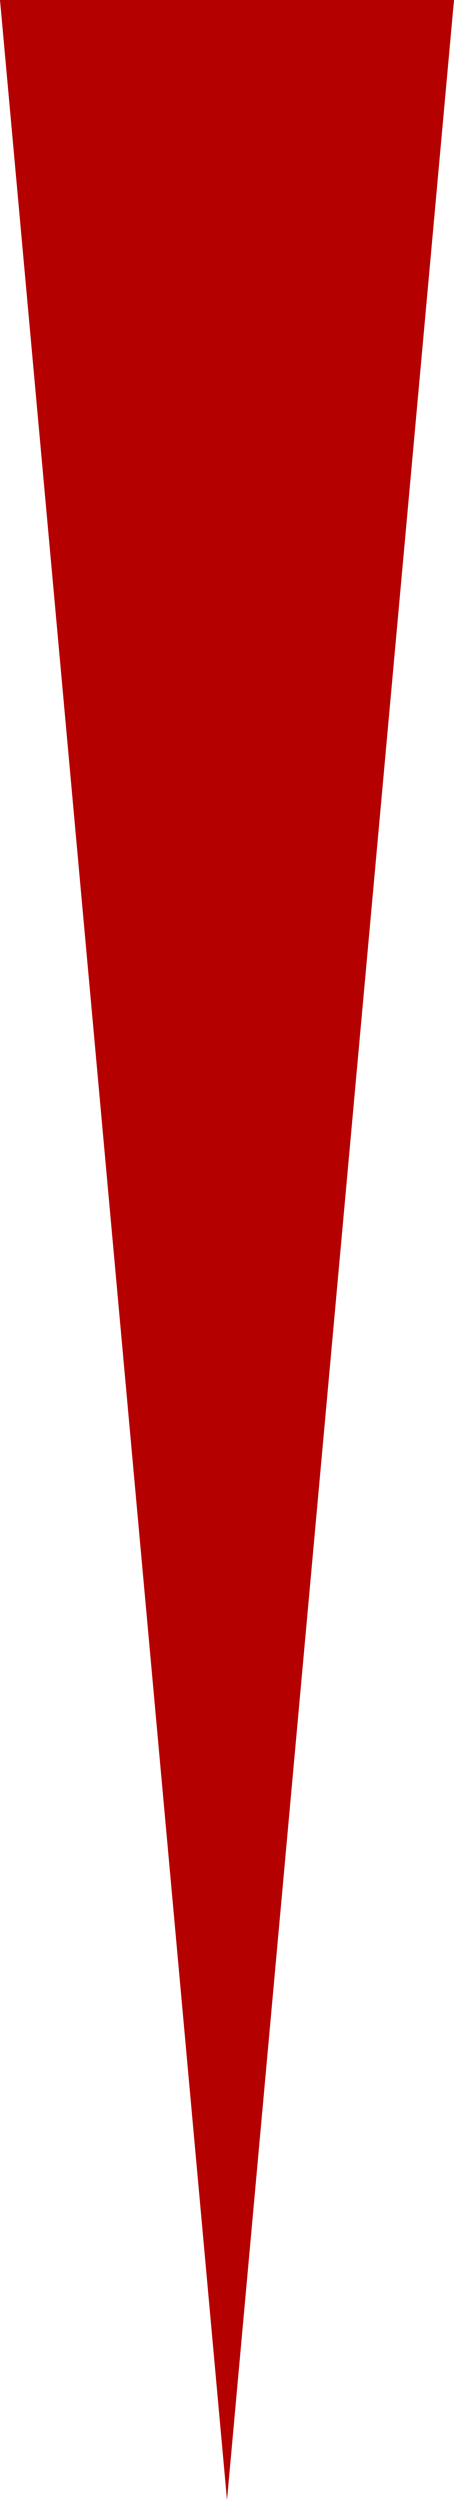<svg xmlns="http://www.w3.org/2000/svg" viewBox="0 0 50 275"><defs><style>.cls-1{fill:#b50000;}</style></defs><title>1</title><g id="Layer_2" data-name="Layer 2"><g id="Layer_1-2" data-name="Layer 1"><g id="Layer_2-2" data-name="Layer 2"><g id="Layer_1-2-2" data-name="Layer 1-2"><polygon class="cls-1" points="50 0 0 0 25 275 50 0"/></g></g></g></g></svg>